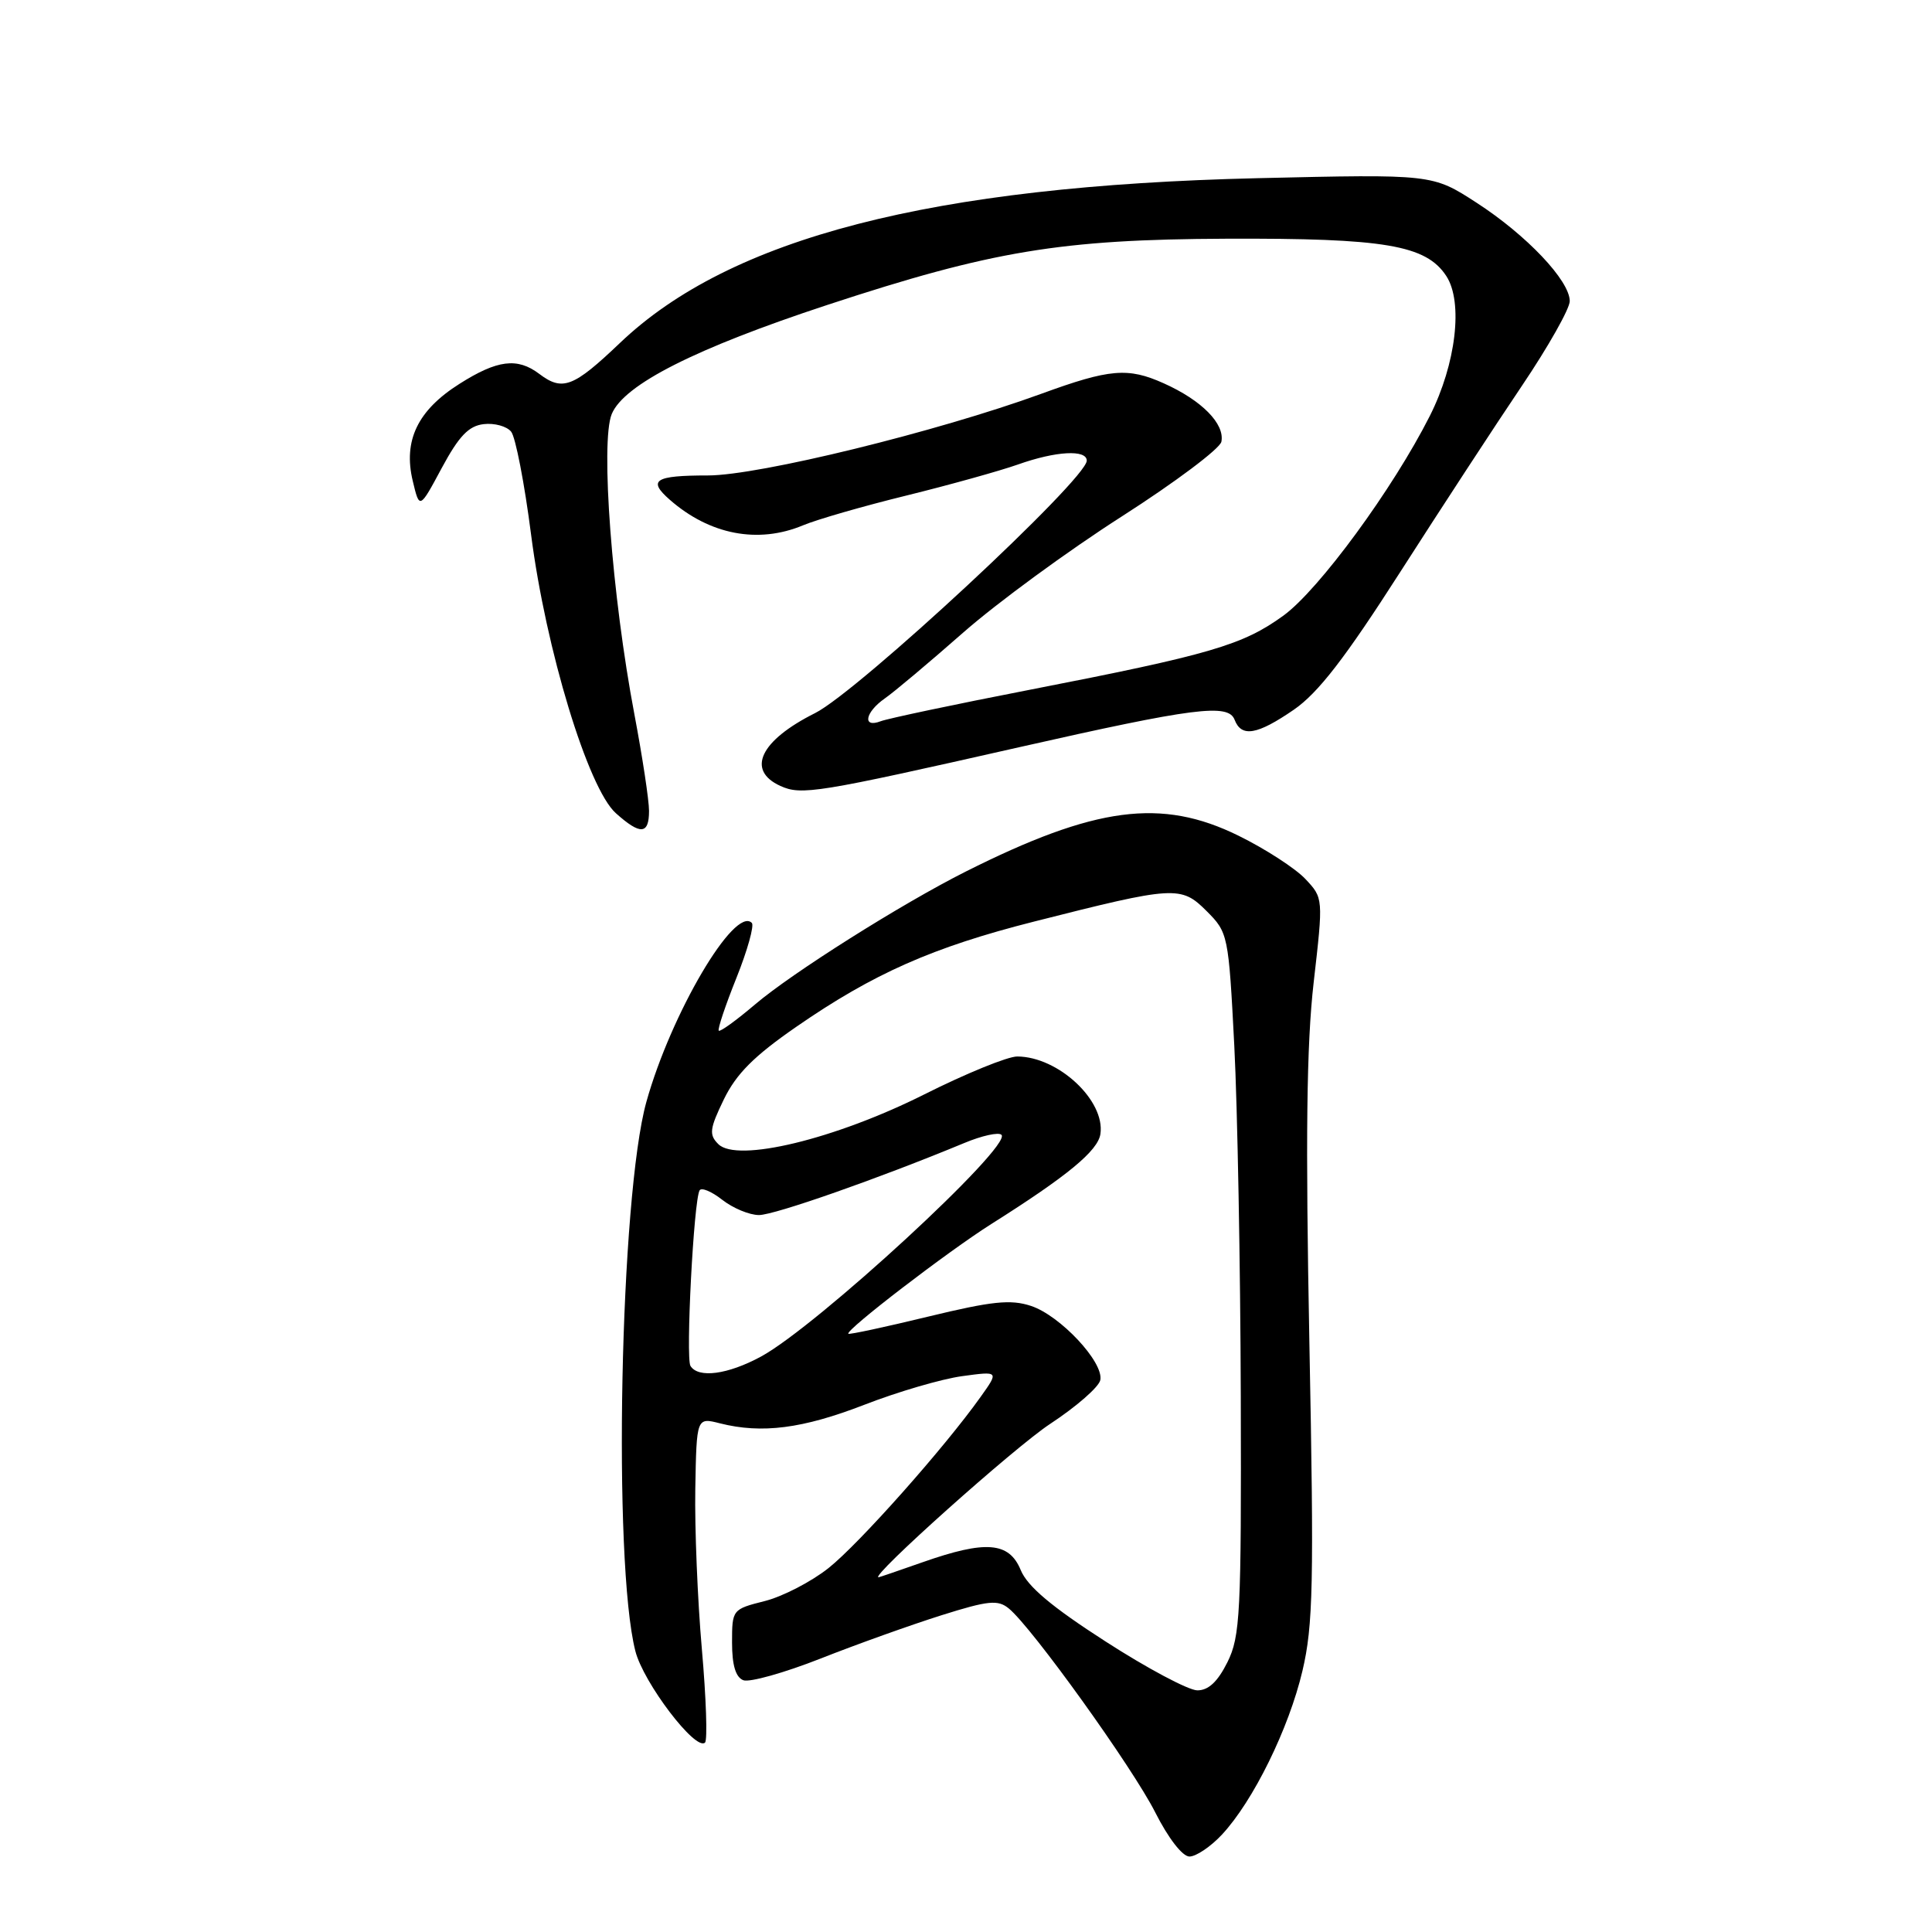 <?xml version="1.0" encoding="UTF-8" standalone="no"?>
<!DOCTYPE svg PUBLIC "-//W3C//DTD SVG 1.1//EN" "http://www.w3.org/Graphics/SVG/1.1/DTD/svg11.dtd" >
<svg xmlns="http://www.w3.org/2000/svg" xmlns:xlink="http://www.w3.org/1999/xlink" version="1.1" viewBox="0 0 256 256">
 <g >
 <path fill="currentColor"
d=" M 161.91 243.10 C 166.05 238.66 170.78 229.05 172.58 221.40 C 174.00 215.38 174.12 209.85 173.50 177.92 C 172.98 150.75 173.12 138.46 174.07 130.16 C 175.35 119.00 175.35 119.00 172.96 116.46 C 171.64 115.06 167.66 112.48 164.10 110.73 C 153.90 105.71 145.14 106.86 127.96 115.49 C 119.45 119.77 104.96 128.91 100.04 133.10 C 97.58 135.19 95.42 136.76 95.24 136.57 C 95.06 136.39 96.11 133.24 97.58 129.58 C 99.05 125.91 99.96 122.63 99.62 122.29 C 97.34 120.00 88.92 134.29 85.65 146.00 C 82.16 158.50 81.18 206.97 84.19 218.78 C 85.26 222.98 92.19 232.09 93.42 230.90 C 93.76 230.57 93.57 224.99 93.00 218.51 C 92.43 212.03 92.04 202.47 92.13 197.27 C 92.30 187.81 92.30 187.81 95.40 188.60 C 100.95 190.00 106.35 189.31 114.53 186.14 C 118.95 184.42 124.77 182.72 127.47 182.35 C 132.37 181.68 132.37 181.68 129.94 185.09 C 125.17 191.80 113.84 204.56 109.78 207.78 C 107.51 209.58 103.71 211.55 101.33 212.15 C 97.04 213.23 97.00 213.28 97.00 217.65 C 97.00 220.65 97.48 222.25 98.50 222.64 C 99.32 222.95 103.93 221.66 108.75 219.76 C 113.56 217.86 120.76 215.29 124.75 214.03 C 130.97 212.07 132.23 211.95 133.67 213.13 C 136.74 215.63 150.09 234.23 153.08 240.16 C 154.81 243.58 156.68 246.00 157.61 246.00 C 158.48 246.00 160.42 244.70 161.91 243.10 Z  M 86.00 107.45 C 86.00 106.04 85.13 100.31 84.07 94.70 C 81.08 78.96 79.54 58.53 81.06 54.86 C 82.68 50.95 92.15 46.16 109.61 40.41 C 131.40 33.24 140.55 31.72 162.50 31.63 C 183.50 31.55 188.95 32.47 191.64 36.57 C 193.90 40.02 192.94 48.21 189.46 55.11 C 184.58 64.77 174.78 78.14 170.05 81.58 C 164.66 85.48 160.37 86.74 136.44 91.40 C 126.51 93.33 117.62 95.21 116.69 95.57 C 114.23 96.51 114.62 94.38 117.25 92.54 C 118.49 91.68 123.16 87.75 127.63 83.82 C 132.11 79.88 141.56 72.96 148.63 68.44 C 155.71 63.91 161.65 59.45 161.84 58.53 C 162.31 56.16 159.23 53.04 154.20 50.79 C 149.46 48.66 147.04 48.87 138.00 52.17 C 124.18 57.21 100.54 63.00 93.81 63.00 C 86.75 63.00 85.78 63.62 88.75 66.22 C 94.04 70.86 100.45 72.09 106.40 69.61 C 108.23 68.84 114.40 67.06 120.11 65.66 C 125.83 64.25 132.47 62.40 134.88 61.55 C 139.92 59.76 144.00 59.54 144.00 61.04 C 144.00 63.49 113.71 91.63 108.00 94.49 C 100.73 98.13 98.85 102.06 103.40 104.14 C 106.20 105.41 108.22 105.08 135.00 99.02 C 158.29 93.75 162.75 93.19 163.59 95.37 C 164.50 97.74 166.58 97.38 171.44 94.04 C 174.66 91.82 178.22 87.22 185.54 75.79 C 190.93 67.38 198.18 56.28 201.67 51.11 C 205.15 45.95 208.00 40.90 208.00 39.90 C 208.00 37.19 202.29 31.16 195.65 26.86 C 189.80 23.07 189.80 23.07 166.65 23.61 C 123.39 24.63 96.76 31.51 82.15 45.44 C 75.97 51.33 74.54 51.88 71.44 49.53 C 68.55 47.35 65.89 47.68 60.87 50.87 C 55.34 54.37 53.41 58.38 54.69 63.72 C 55.59 67.50 55.59 67.50 58.54 62.00 C 60.81 57.79 62.10 56.43 64.09 56.20 C 65.51 56.03 67.15 56.48 67.73 57.20 C 68.31 57.91 69.50 64.05 70.37 70.83 C 72.33 86.07 77.92 104.46 81.60 107.75 C 84.86 110.67 86.00 110.59 86.00 107.45 Z  M 146.50 217.51 C 139.36 212.92 136.14 210.21 135.25 208.04 C 133.71 204.31 130.63 204.06 122.26 207.00 C 119.13 208.10 116.50 209.00 116.41 209.00 C 115.17 209.00 134.46 191.75 139.14 188.68 C 142.64 186.38 145.64 183.76 145.80 182.85 C 146.24 180.47 140.47 174.31 136.61 173.04 C 133.92 172.15 131.44 172.41 122.98 174.46 C 117.29 175.84 112.53 176.86 112.41 176.73 C 111.97 176.28 125.59 165.83 131.35 162.19 C 141.45 155.82 145.49 152.48 145.81 150.26 C 146.46 145.83 140.23 140.02 134.80 139.99 C 133.53 139.98 128.00 142.24 122.50 145.00 C 110.68 150.94 97.66 154.09 95.18 151.60 C 93.93 150.36 94.02 149.58 95.91 145.68 C 97.56 142.29 99.90 139.94 105.51 136.06 C 115.72 129.00 123.60 125.51 137.03 122.11 C 155.67 117.38 156.49 117.33 159.88 120.72 C 162.73 123.57 162.79 123.86 163.55 138.56 C 163.97 146.78 164.36 167.68 164.41 185.00 C 164.49 213.83 164.34 216.82 162.64 220.25 C 161.34 222.85 160.12 223.99 158.64 223.98 C 157.46 223.96 152.00 221.06 146.50 217.51 Z  M 91.49 180.99 C 90.84 179.94 91.92 159.08 92.70 157.73 C 92.94 157.31 94.29 157.87 95.70 158.98 C 97.12 160.09 99.30 161.00 100.57 161.00 C 102.63 161.00 116.50 156.13 127.76 151.46 C 130.10 150.48 132.33 149.99 132.70 150.37 C 134.17 151.83 108.24 175.74 100.84 179.75 C 96.43 182.14 92.52 182.66 91.49 180.99 Z "/>
</g>
</svg>